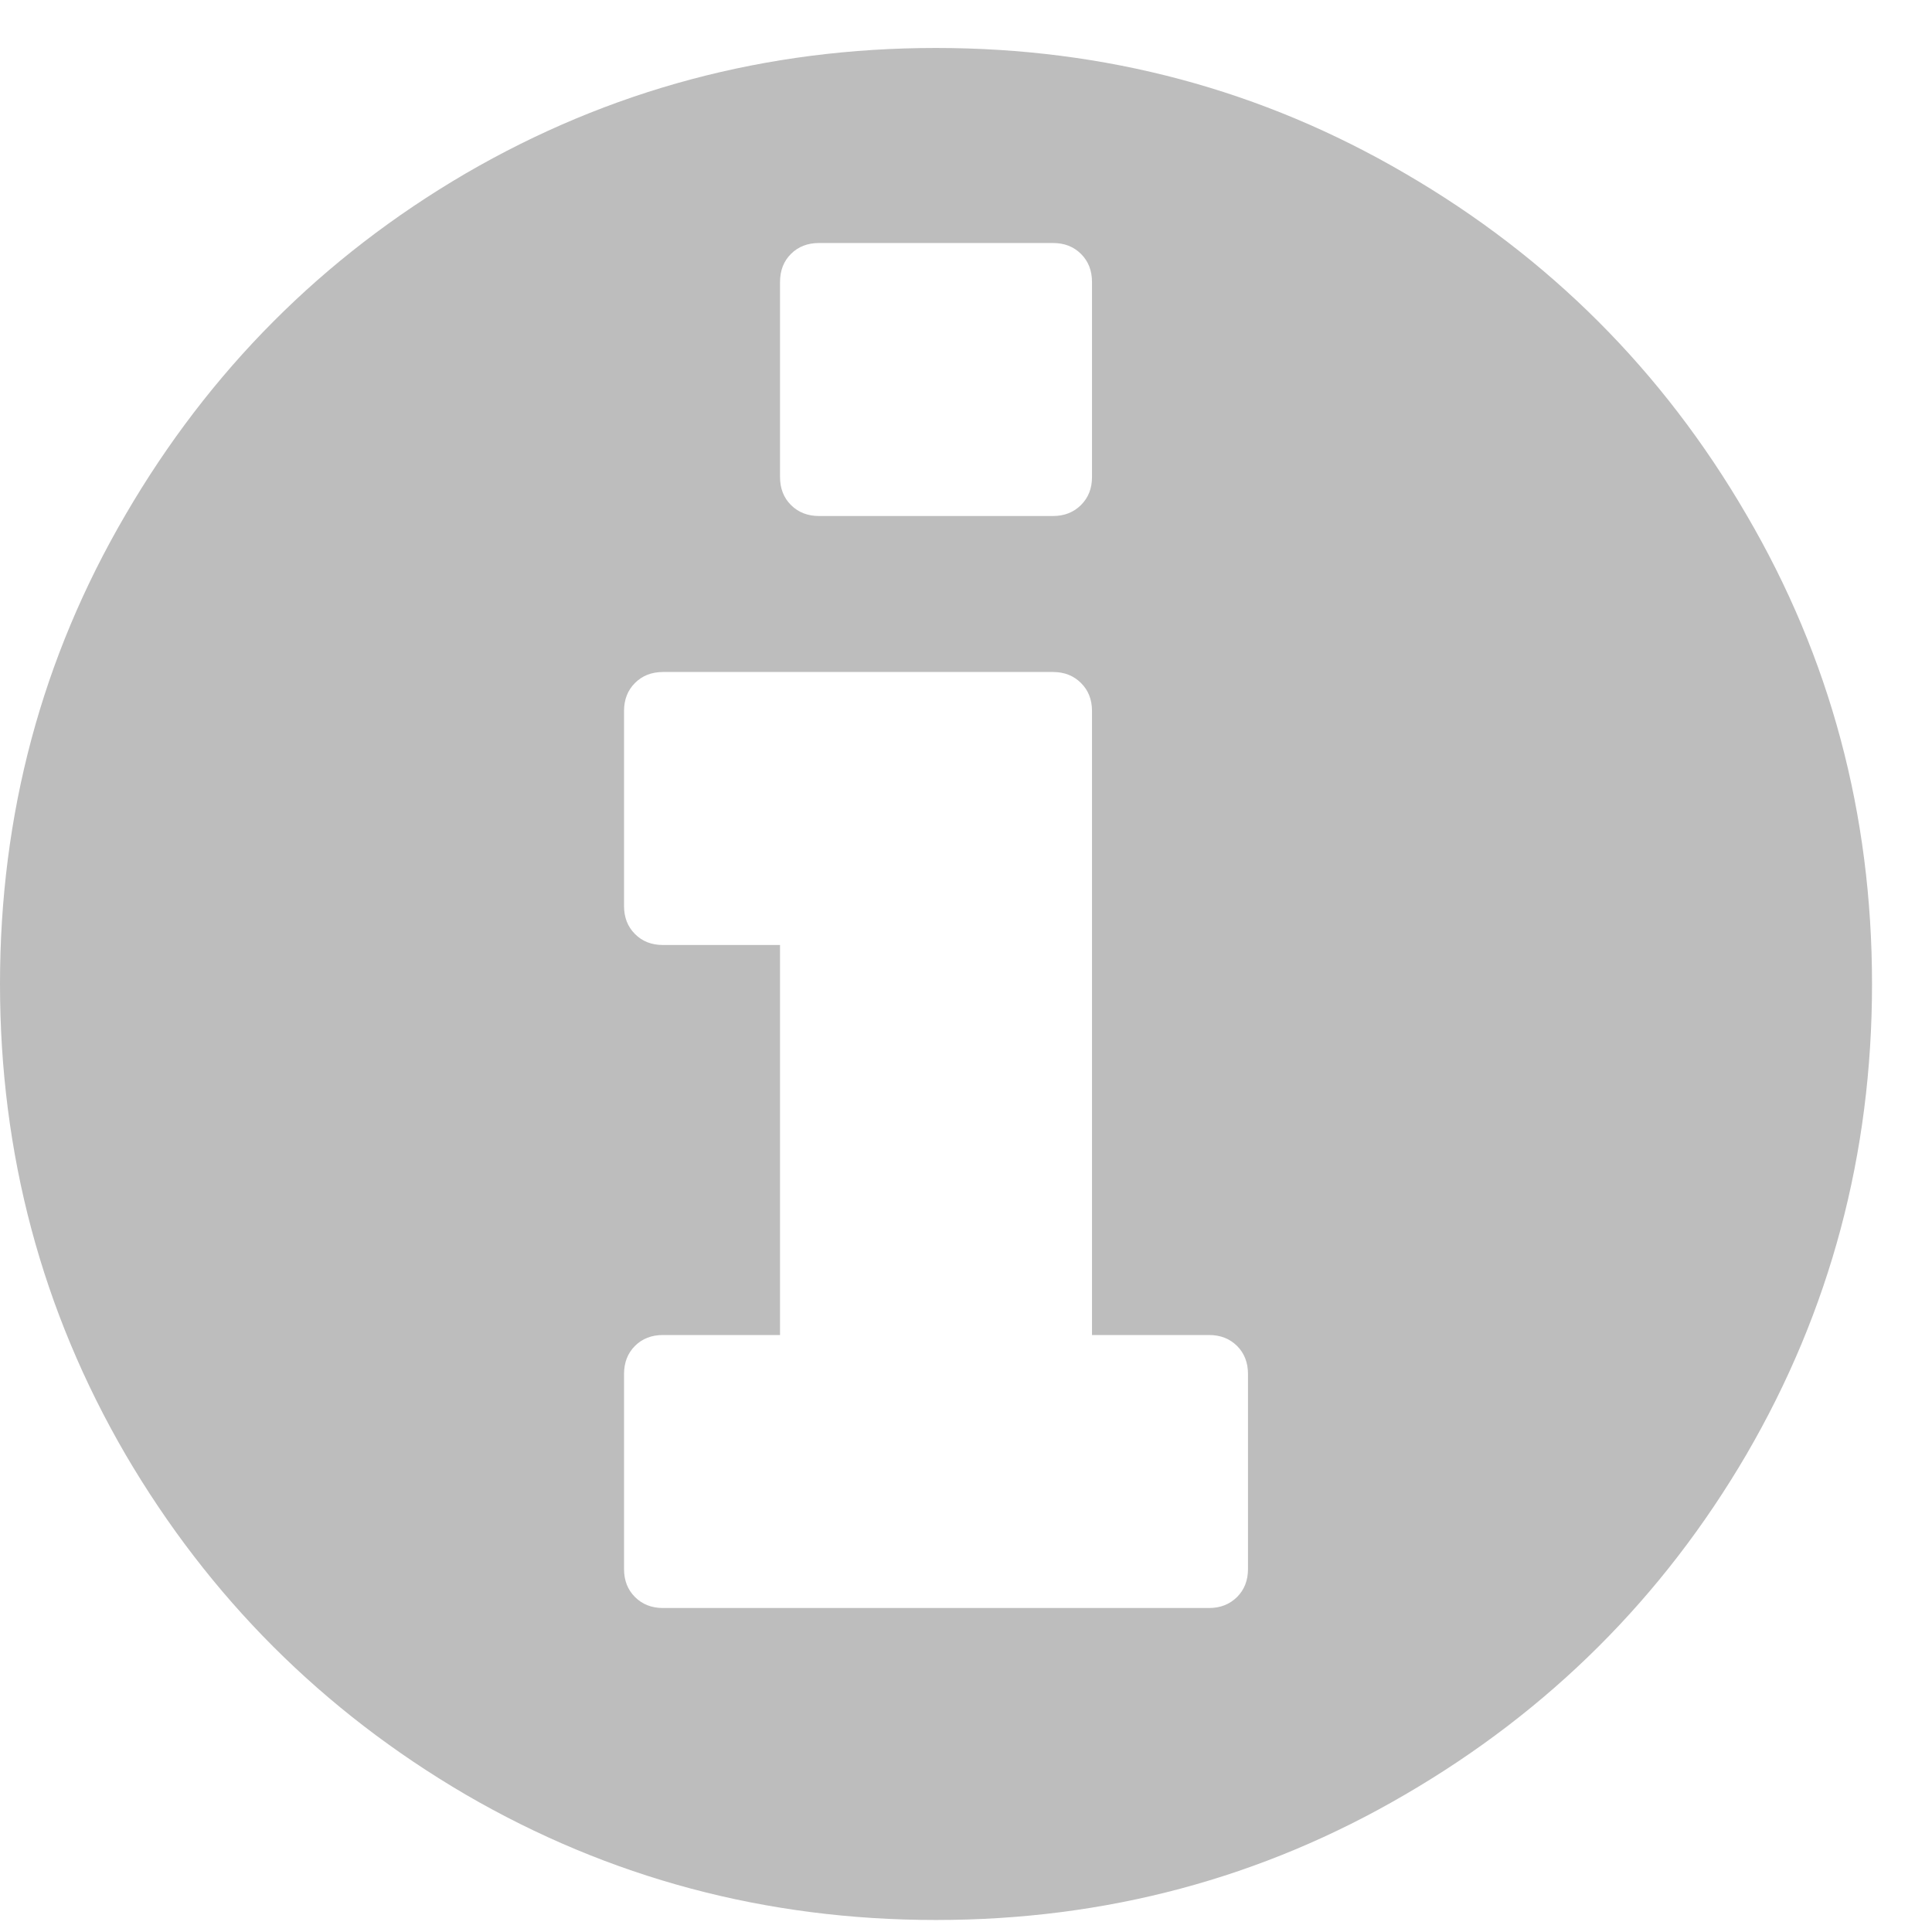 <svg width="23" height="23" viewBox="0 0 23 23" fill="none" xmlns="http://www.w3.org/2000/svg">
<path d="M14.857 18.679V16.357C14.857 16.222 14.814 16.11 14.727 16.023C14.639 15.936 14.528 15.893 14.393 15.893H13V8.464C13 8.329 12.957 8.218 12.869 8.131C12.782 8.044 12.671 8 12.536 8H7.893C7.757 8 7.646 8.044 7.559 8.131C7.472 8.218 7.429 8.329 7.429 8.464V10.786C7.429 10.921 7.472 11.032 7.559 11.119C7.646 11.207 7.757 11.25 7.893 11.25H9.286V15.893H7.893C7.757 15.893 7.646 15.936 7.559 16.023C7.472 16.11 7.429 16.222 7.429 16.357V18.679C7.429 18.814 7.472 18.925 7.559 19.012C7.646 19.099 7.757 19.143 7.893 19.143H14.393C14.528 19.143 14.639 19.099 14.727 19.012C14.814 18.925 14.857 18.814 14.857 18.679ZM13 5.679V3.357C13 3.222 12.957 3.11 12.869 3.023C12.782 2.936 12.671 2.893 12.536 2.893H9.75C9.615 2.893 9.503 2.936 9.416 3.023C9.329 3.11 9.286 3.222 9.286 3.357V5.679C9.286 5.814 9.329 5.925 9.416 6.012C9.503 6.099 9.615 6.143 9.75 6.143H12.536C12.671 6.143 12.782 6.099 12.869 6.012C12.957 5.925 13 5.814 13 5.679ZM20.791 6.128C21.788 7.831 22.286 9.693 22.286 11.714C22.286 13.736 21.788 15.603 20.791 17.315C19.795 19.017 18.441 20.366 16.729 21.363C15.026 22.359 13.164 22.857 11.143 22.857C9.121 22.857 7.254 22.359 5.542 21.363C3.84 20.366 2.491 19.017 1.494 17.315C0.498 15.603 0 13.736 0 11.714C0 9.693 0.498 7.831 1.494 6.128C2.491 4.416 3.84 3.062 5.542 2.066C7.254 1.07 9.121 0.571 11.143 0.571C13.164 0.571 15.026 1.07 16.729 2.066C18.441 3.062 19.795 4.416 20.791 6.128Z" fill="#BDBDBD"/>
</svg>
